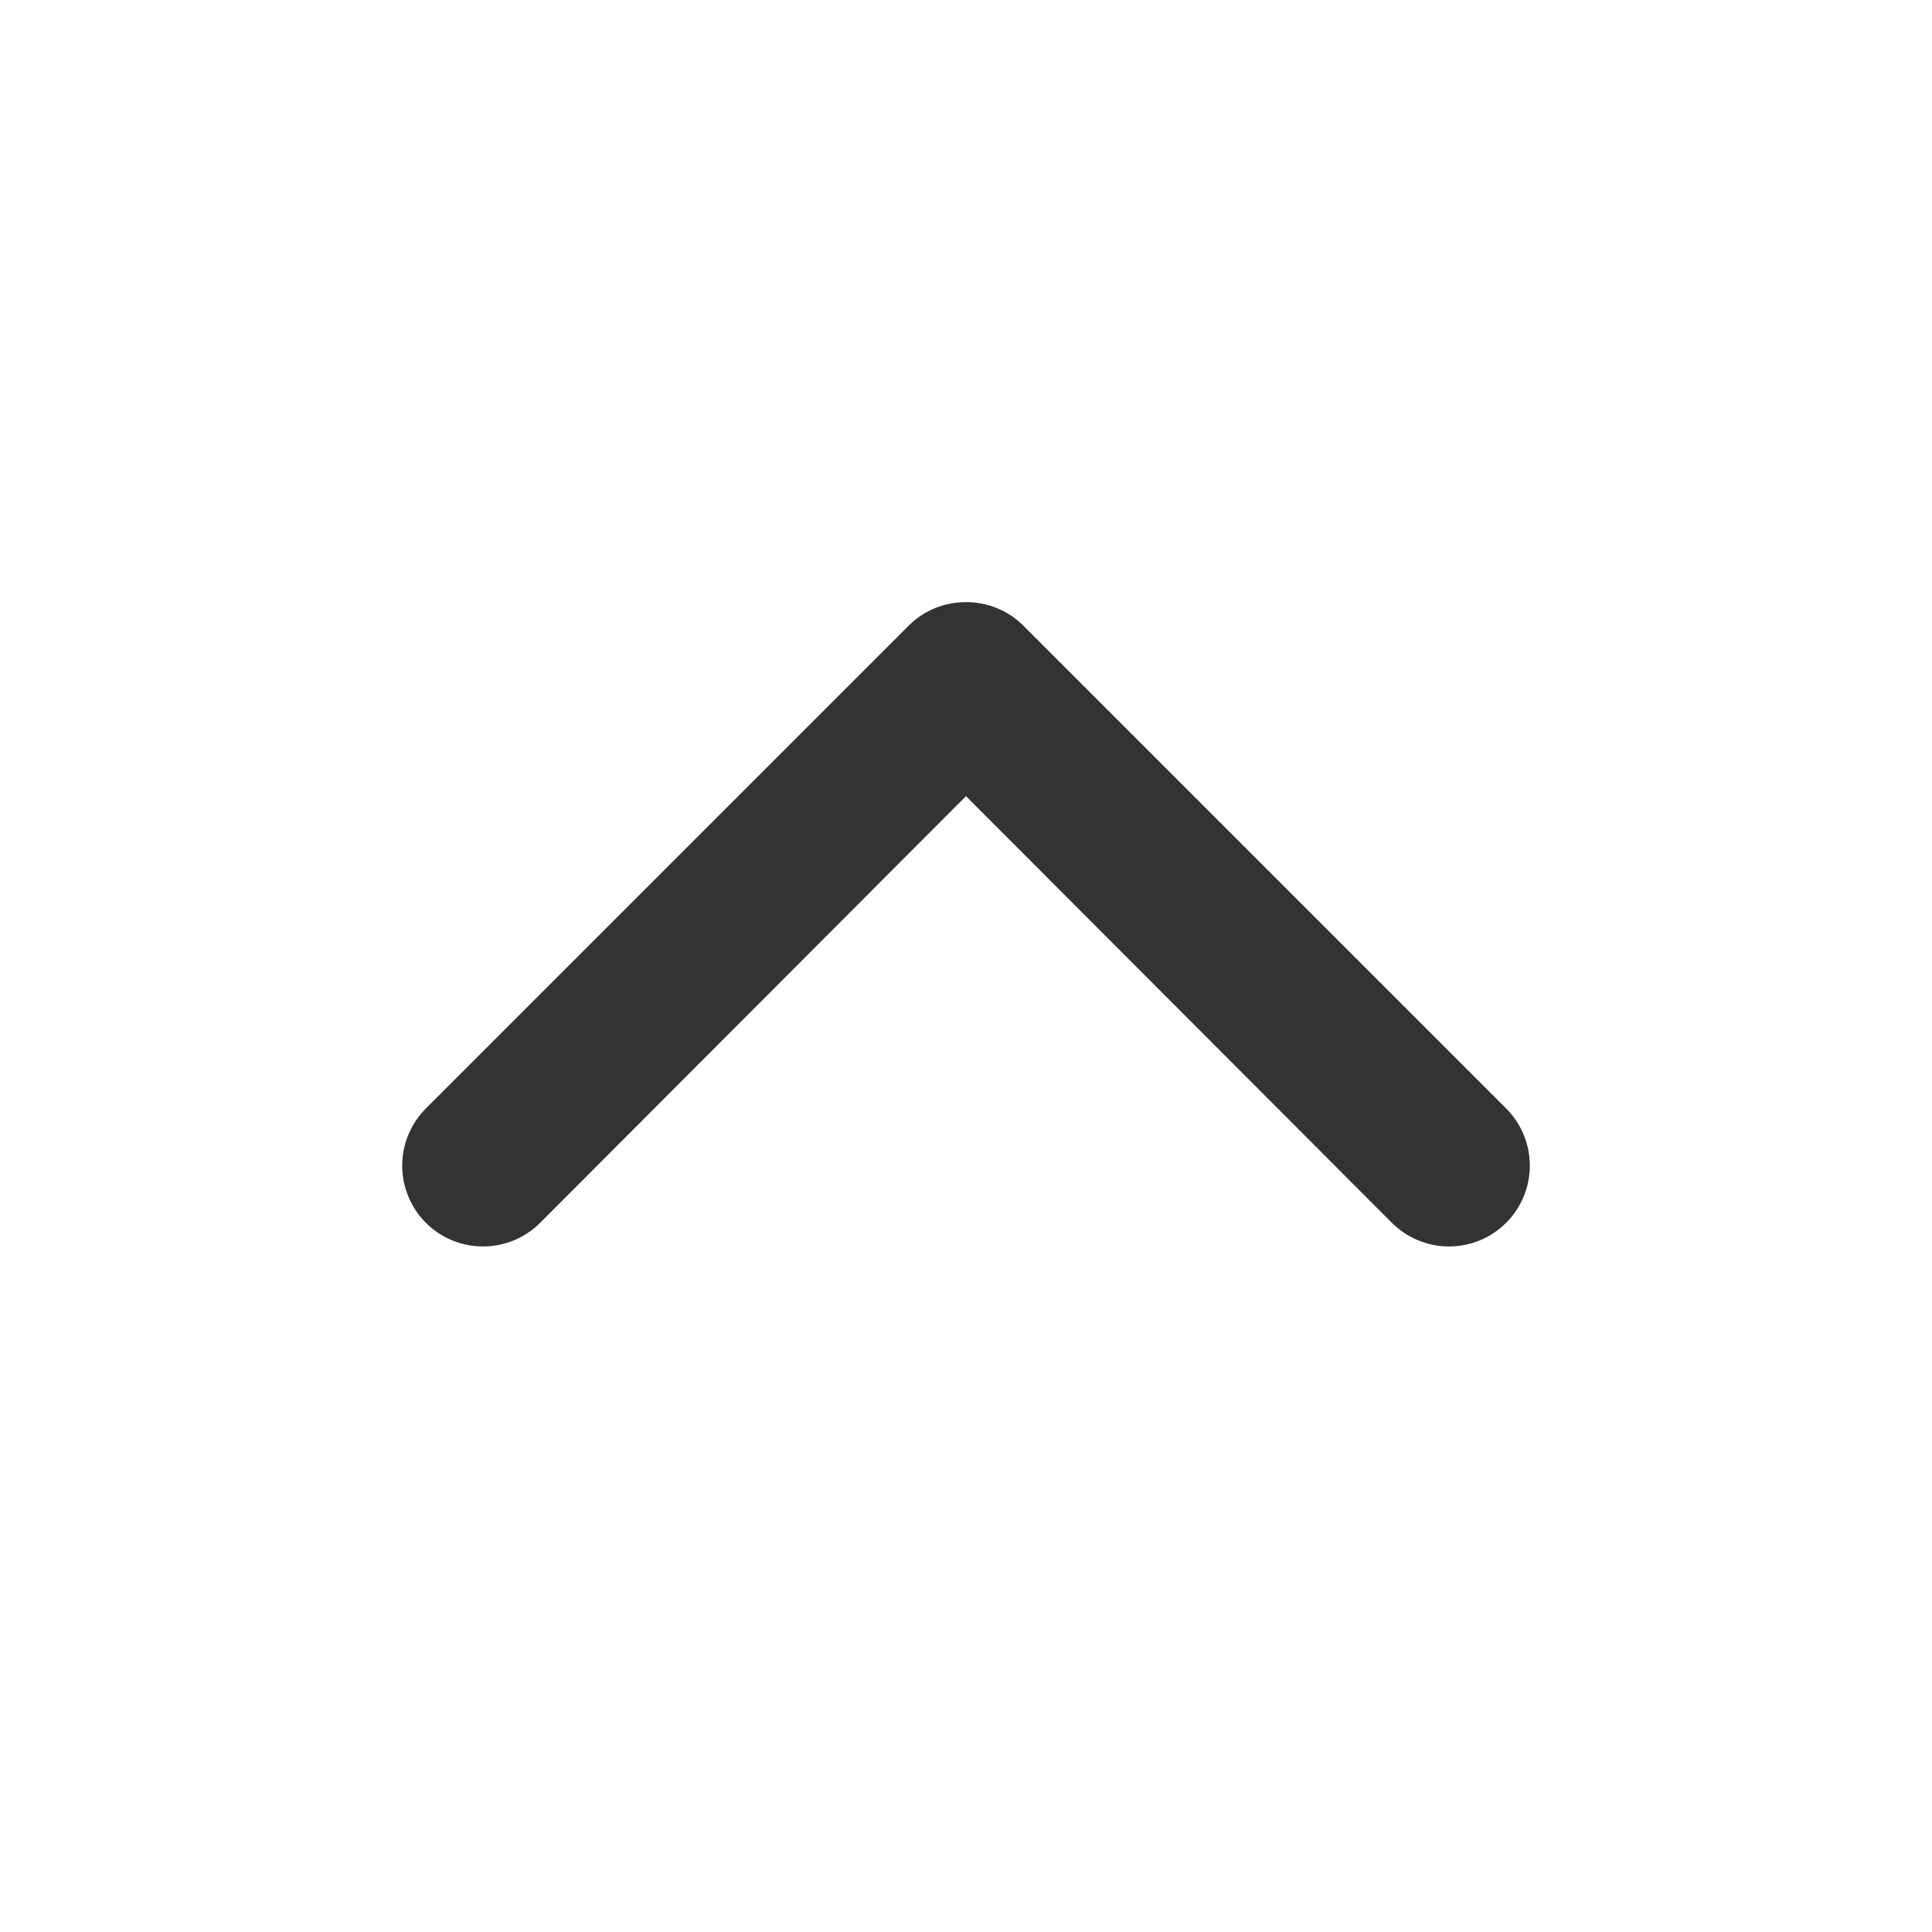 <svg width="24" height="24" viewBox="0 0 24 24" fill="none" xmlns="http://www.w3.org/2000/svg">
<path d="M12 7.48C11.869 7.479 11.738 7.505 11.616 7.554C11.494 7.604 11.384 7.677 11.29 7.77L5.29 13.77C5.197 13.863 5.123 13.974 5.073 14.096C5.022 14.218 4.996 14.348 4.996 14.48C4.996 14.612 5.022 14.742 5.073 14.864C5.123 14.986 5.197 15.097 5.29 15.19C5.383 15.283 5.494 15.357 5.616 15.408C5.738 15.458 5.868 15.484 6 15.484C6.132 15.484 6.263 15.458 6.384 15.408C6.506 15.357 6.617 15.283 6.71 15.19L12 9.89L17.29 15.19C17.479 15.378 17.734 15.484 18 15.484C18.267 15.484 18.522 15.378 18.71 15.19C18.898 15.002 19.004 14.746 19.004 14.48C19.004 14.214 18.898 13.958 18.71 13.77L12.71 7.77C12.617 7.677 12.506 7.604 12.384 7.554C12.262 7.505 12.132 7.479 12 7.48Z" fill="#333333"/>
</svg>
